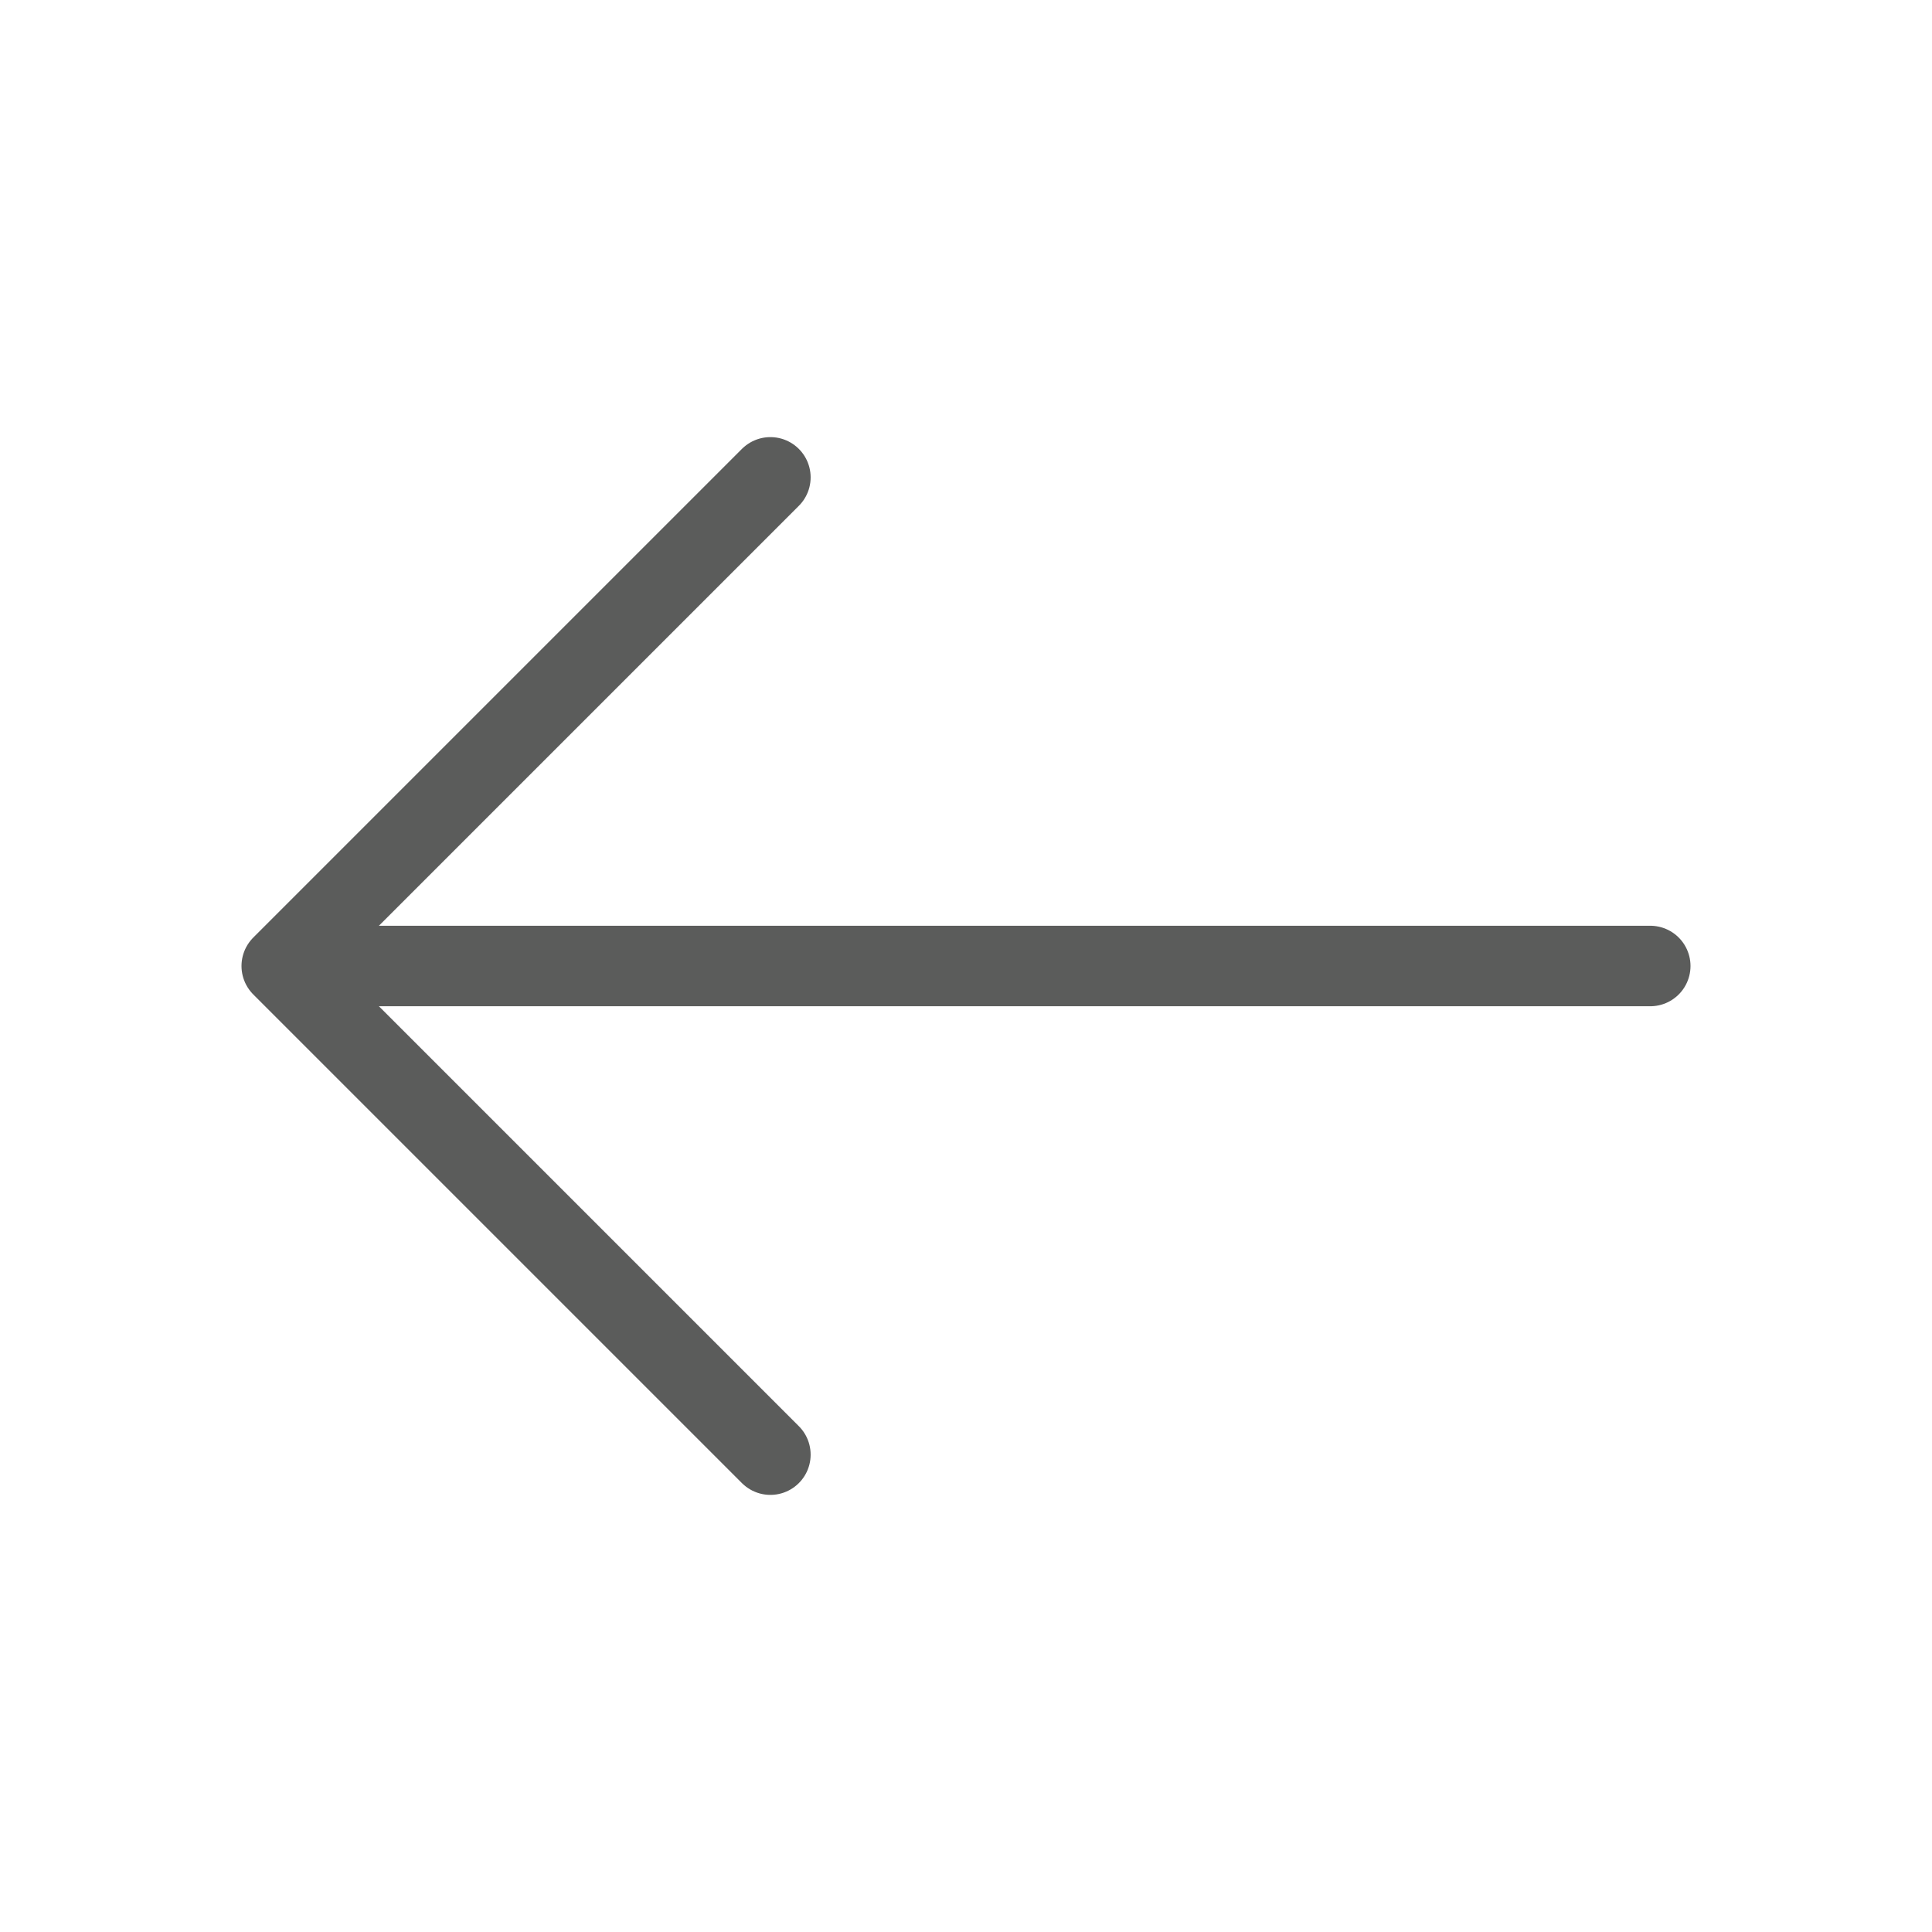 <svg width="24" height="24" viewBox="0 0 24 24" fill="none" xmlns="http://www.w3.org/2000/svg">
<path d="M9.57 5.93L3.5 12L9.57 18.07" stroke="#5B5C5B" stroke-miterlimit="10" stroke-linecap="round" stroke-linejoin="round"/>
<path d="M20.5 12H3.67" stroke="#5B5C5B" stroke-miterlimit="10" stroke-linecap="round" stroke-linejoin="round"/>
</svg>
